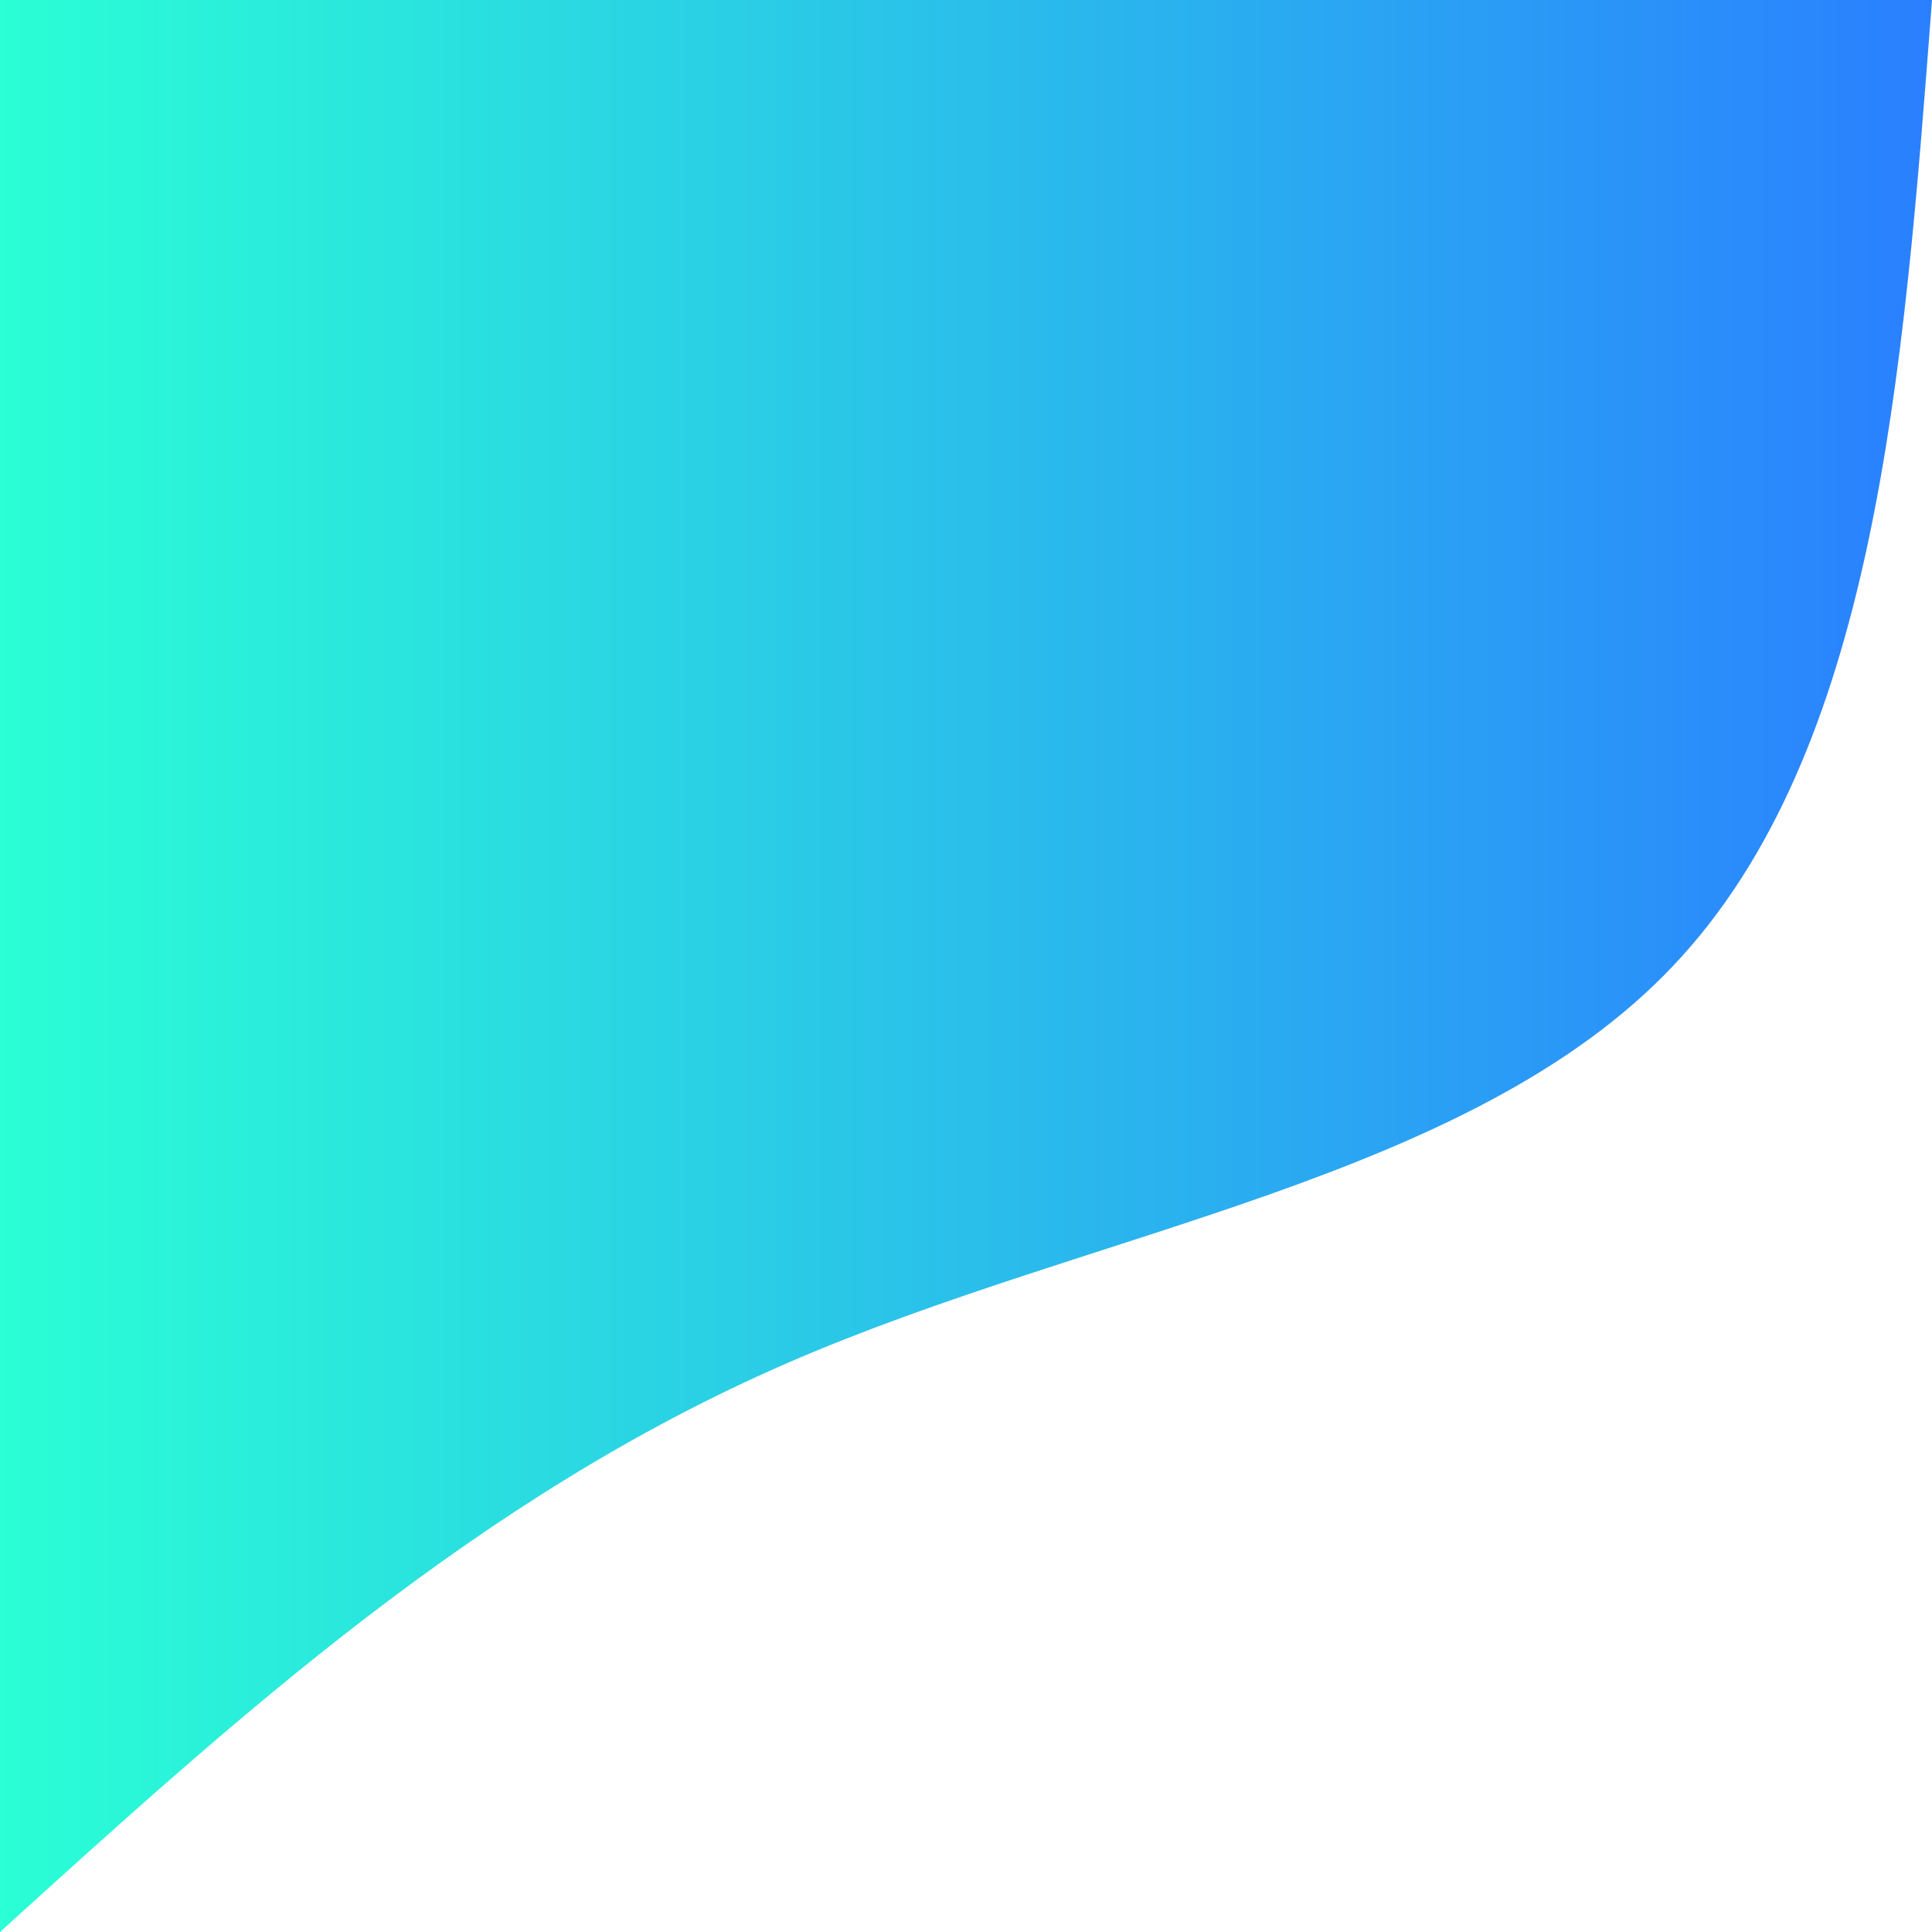 <?xml version="1.0" encoding="UTF-8"?>
<svg id="visual" width="270" height="270" version="1.1" viewBox="0 0 270 270" xmlns="http://www.w3.org/2000/svg">
 <defs>
  <linearGradient id="linearGradient40041" x1="-.5" x2="270.54" y1="135.31" y2="135.31" gradientUnits="userSpaceOnUse">
   <stop stop-color="#2affd5" offset="0"/>
   <stop stop-color="#2a7fff" offset="1"/>
  </linearGradient>
 </defs>
 <path d="m270 0c-4 52.6-7.9 105.2-36.2 135-28.2 29.8-80.8 36.8-123.8 55.5s-76.5 49.1-110 79.5v-270z" fill="url(#linearGradient40041)"/>
</svg>
